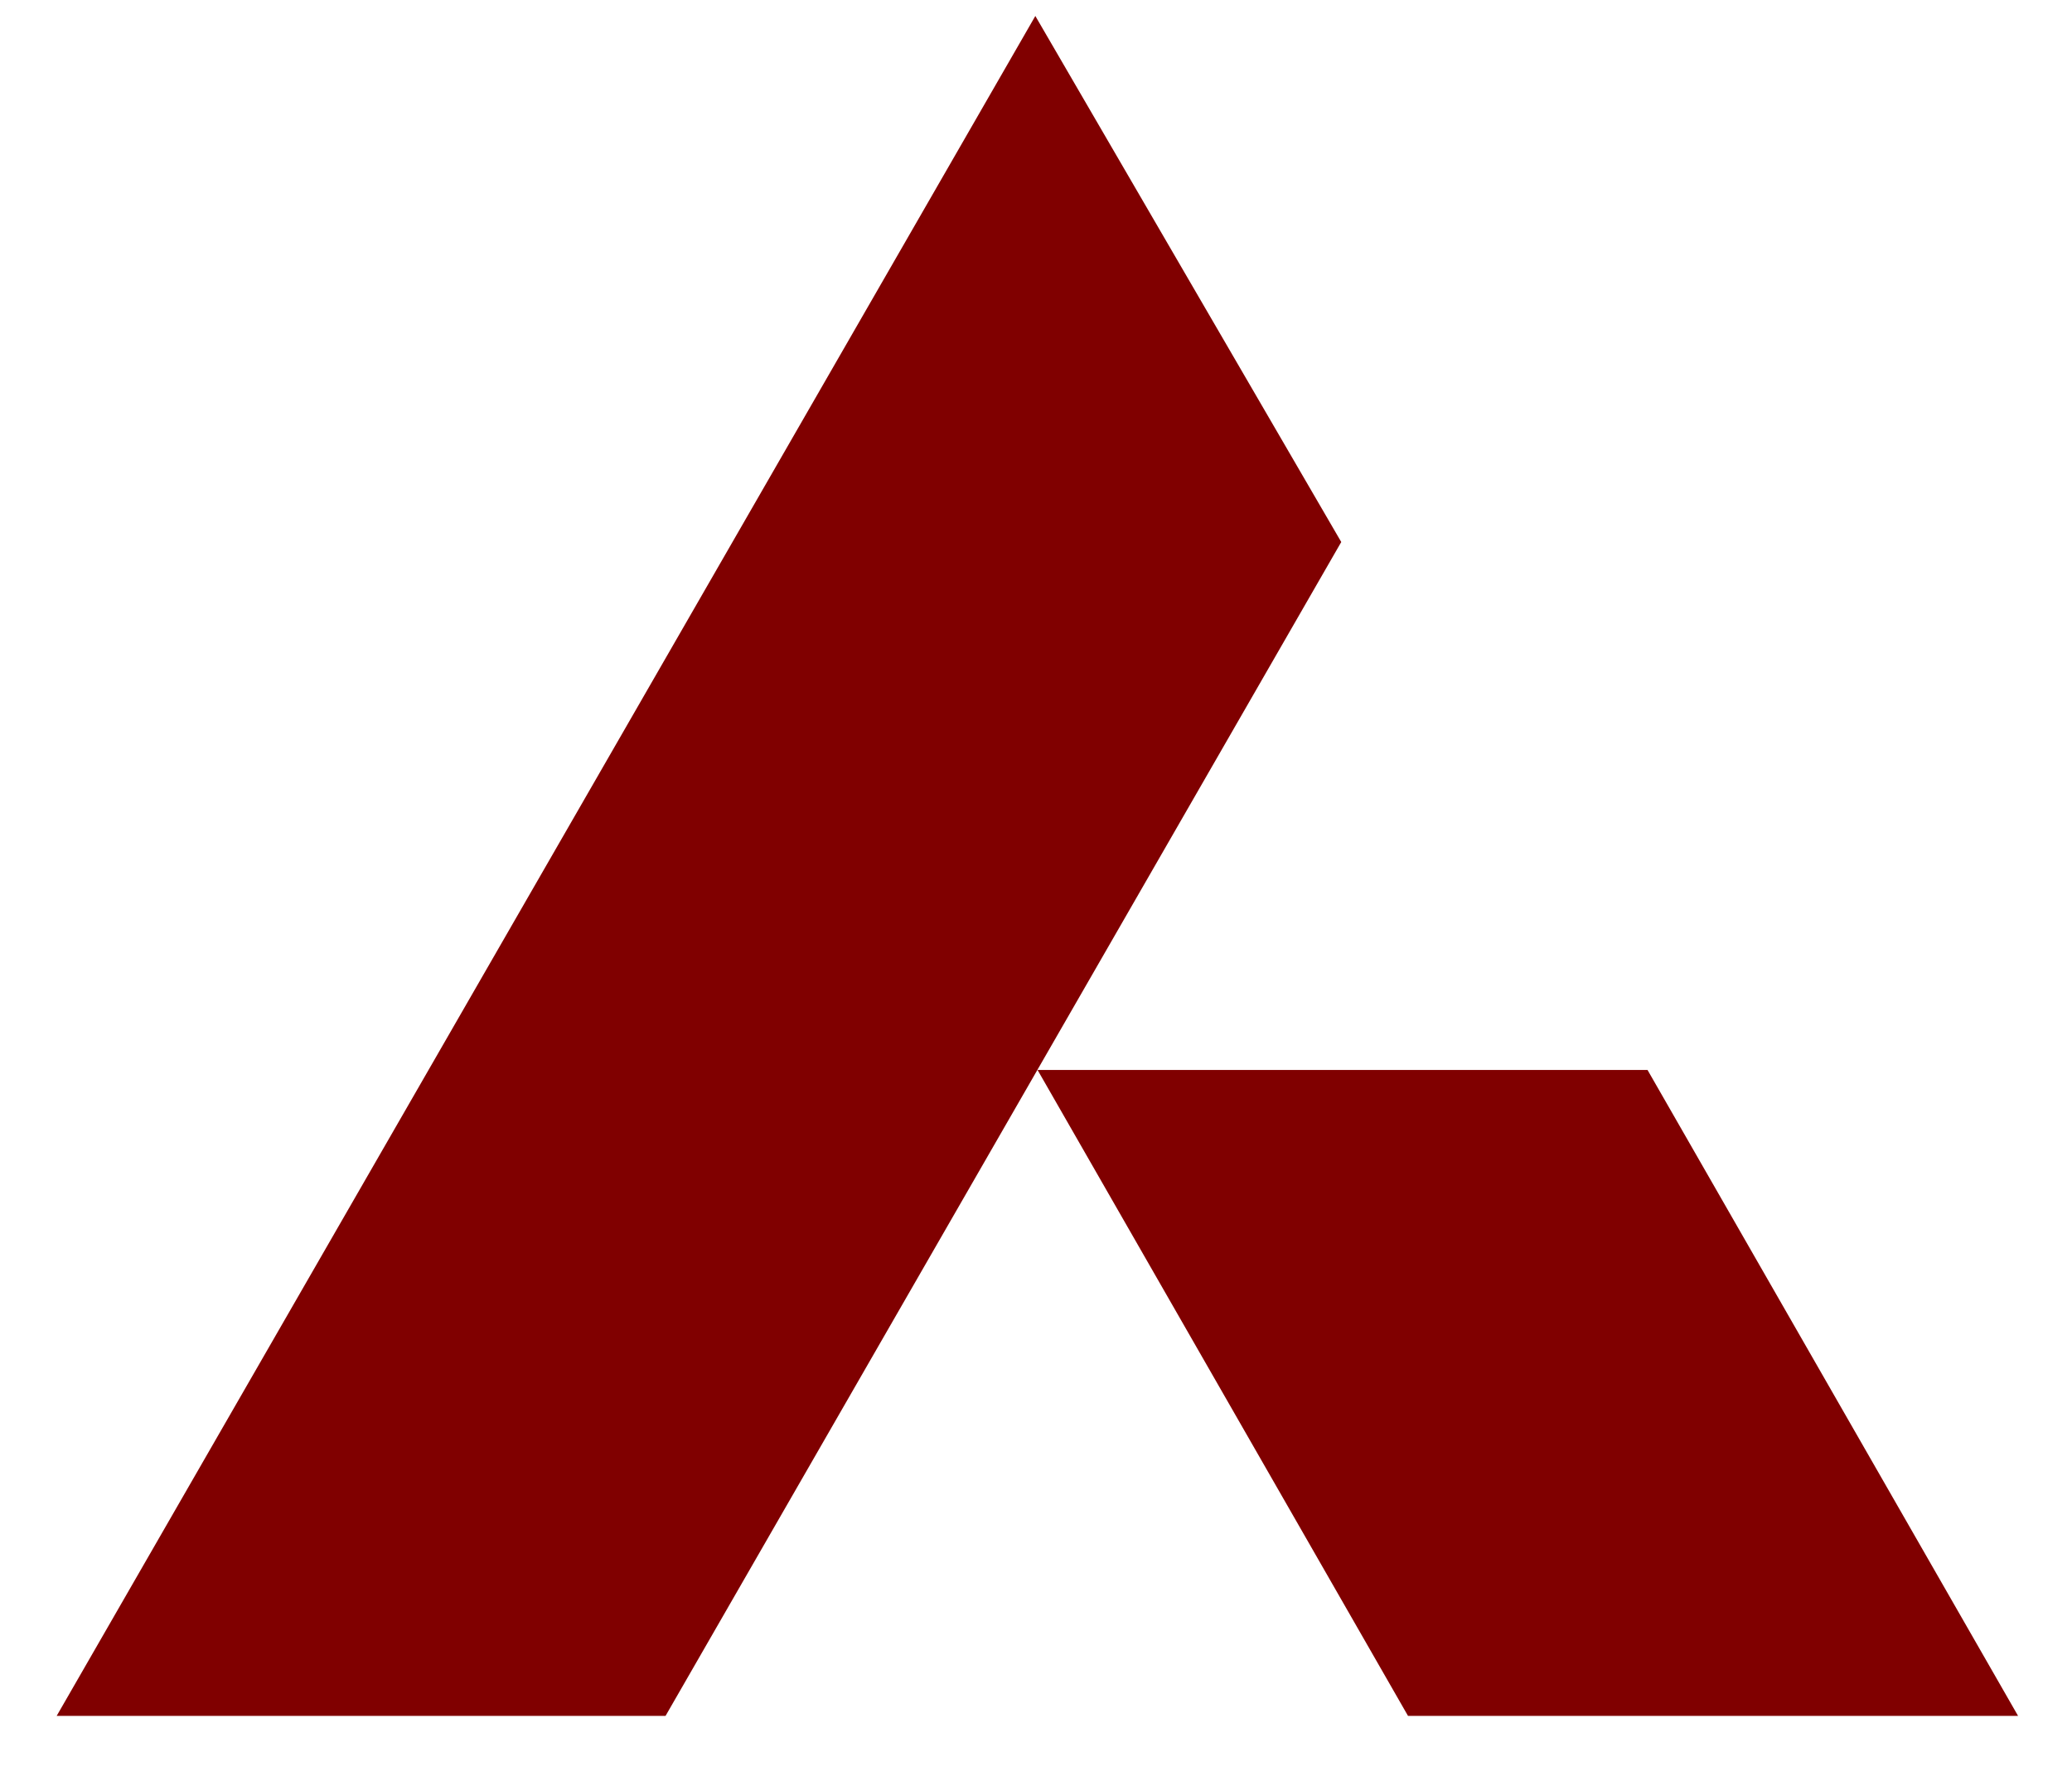 <svg width="28" height="24" viewBox="0 0 28 24" fill="none" xmlns="http://www.w3.org/2000/svg">
<path d="M27.271 23.189H19.027L14.021 14.46H22.264L27.271 23.189ZM13.991 0.216L18.125 7.325L8.994 23.189H0.766L13.991 0.216Z" fill="#800000"/>
</svg>

